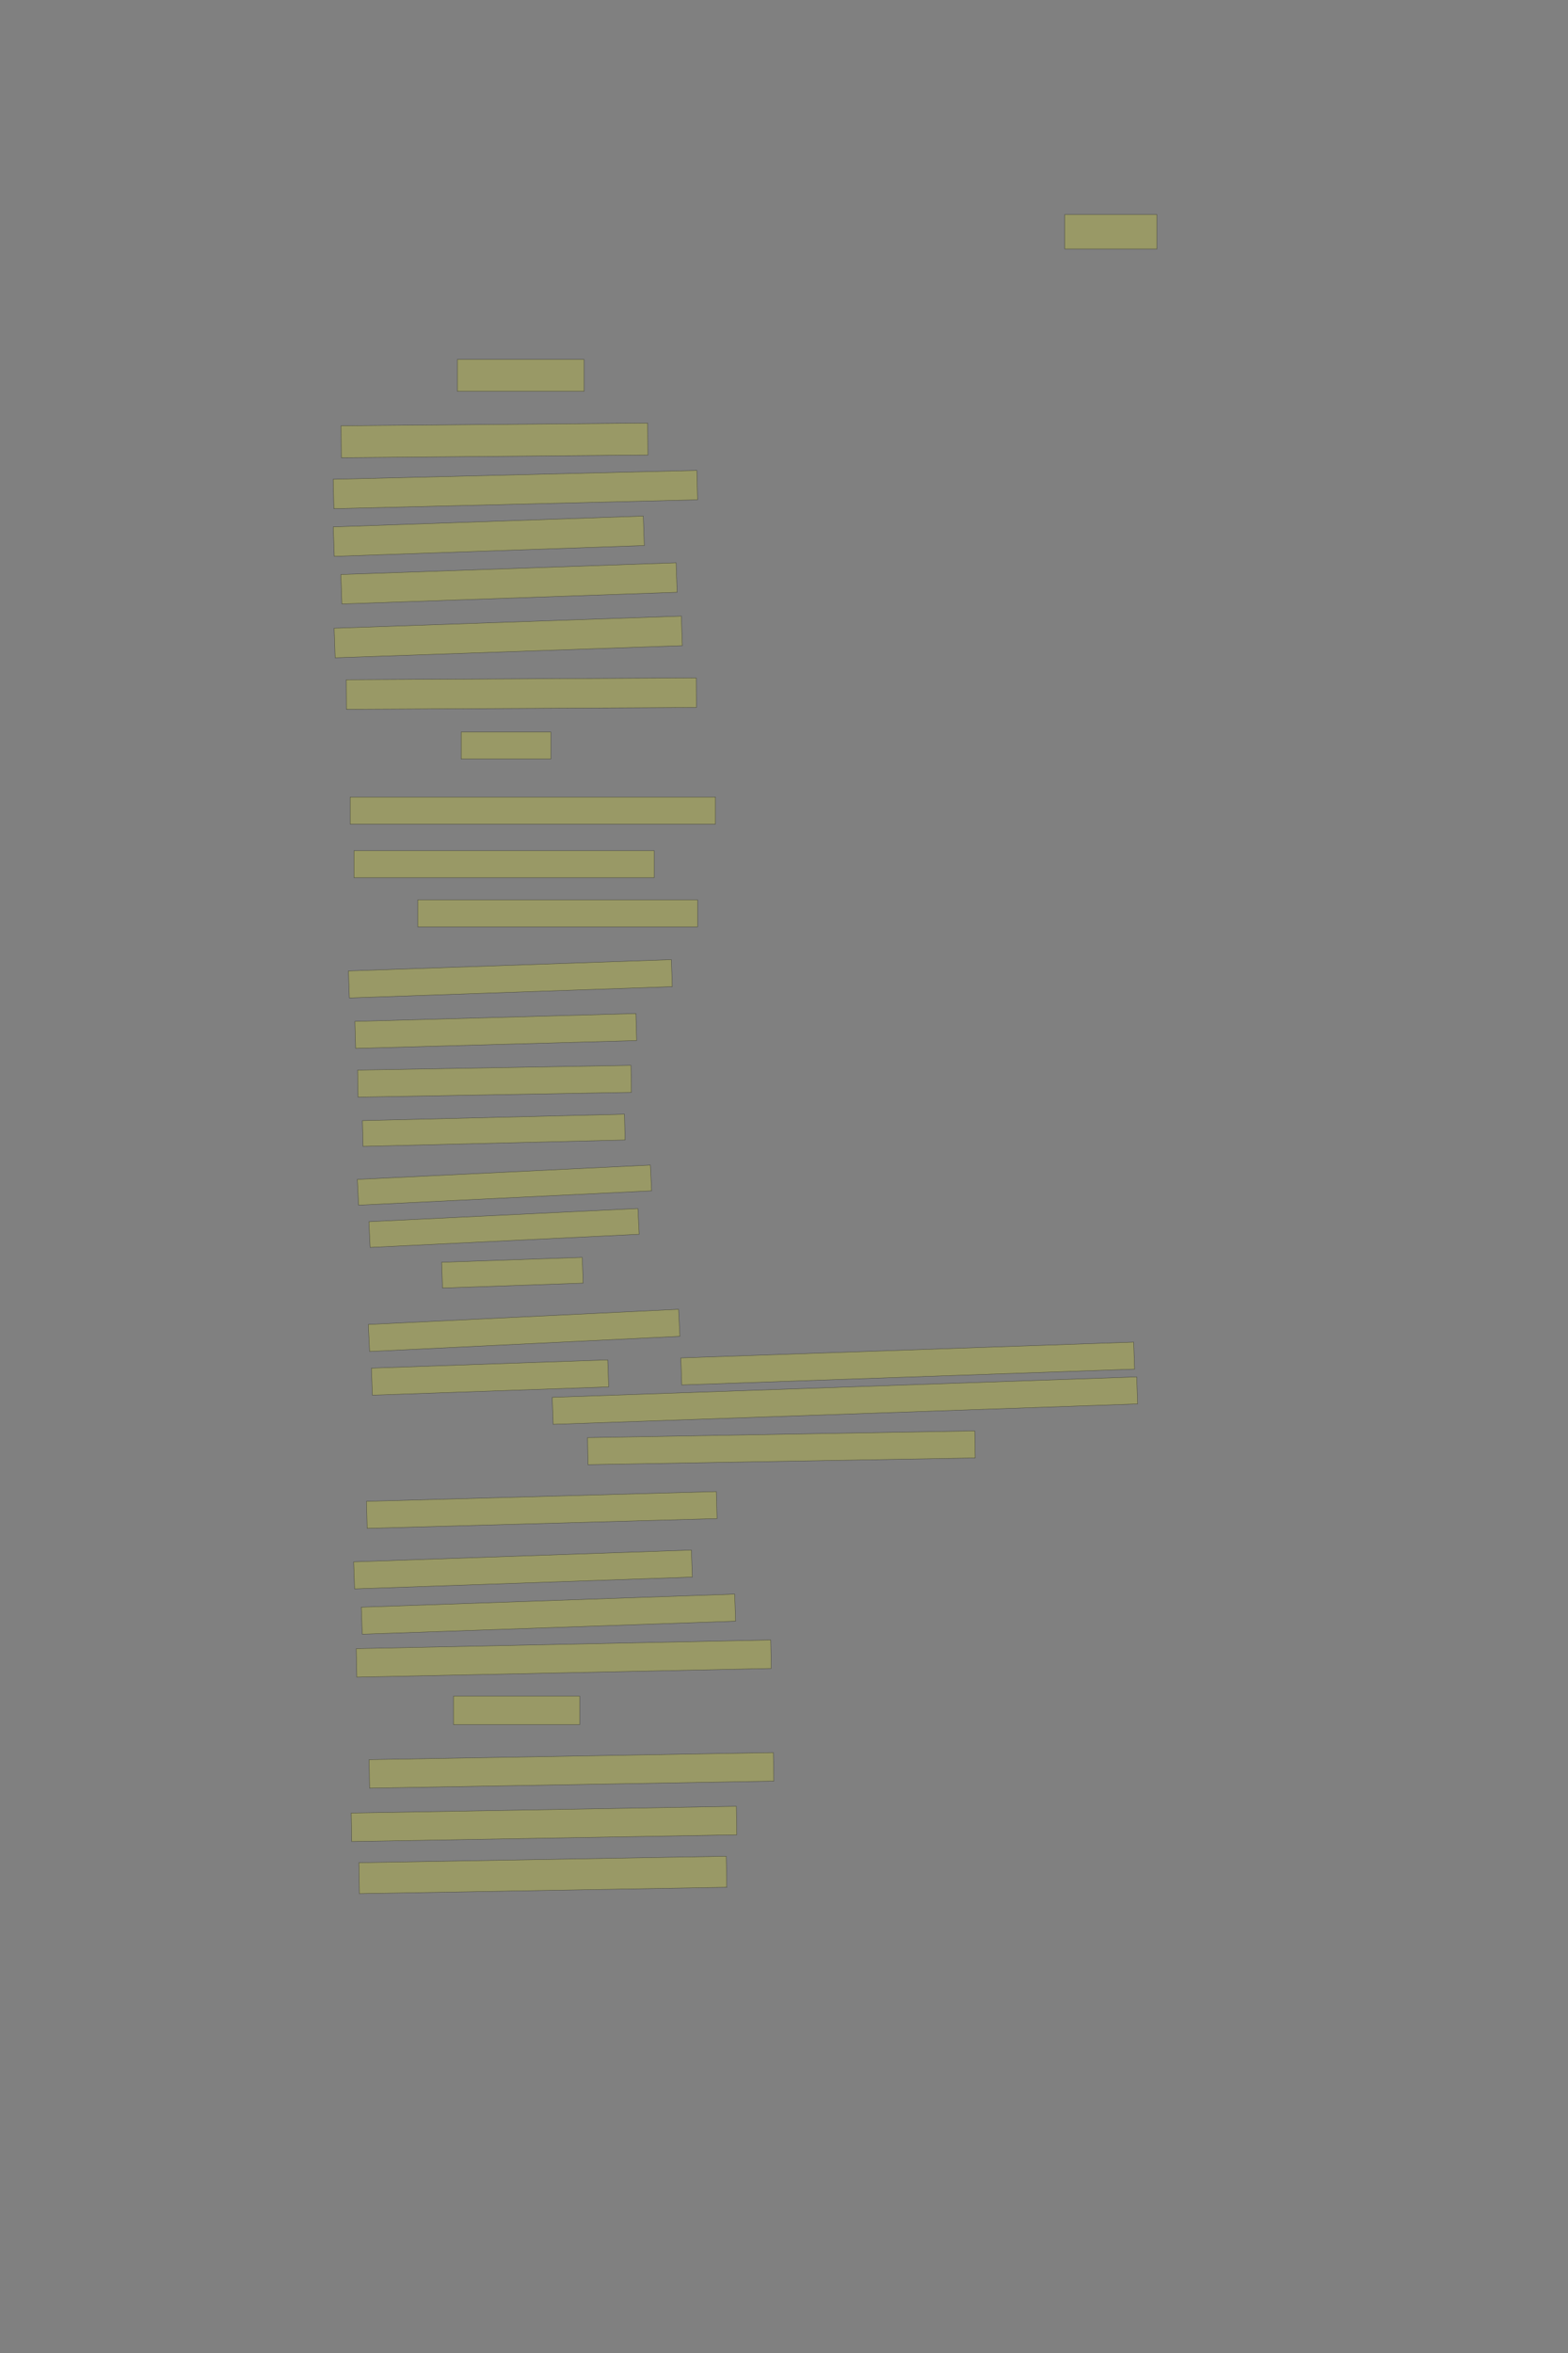 <?xml version="1.0" encoding="UTF-8" standalone="no"?><svg xmlns="http://www.w3.org/2000/svg" xmlns:xlink="http://www.w3.org/1999/xlink" height="6144" width="4096">
 <rect width="100%" height="100%" fill="#808080" stroke="none"/>
 <g>
  <title>Layer 1</title>
  <rect class=" imageannotationLine imageannotationLinked" fill="#FFFF00" fill-opacity="0.2" height="90" id="svg_2" stroke="#000000" stroke-opacity="0.5" width="240.95" x="2781.332" xlink:href="#la" y="560.167"/>
  <rect class=" imageannotationLine imageannotationLinked" fill="#FFFF00" fill-opacity="0.2" height="83.333" id="svg_4" stroke="#000000" stroke-opacity="0.5" width="330.951" x="1194.667" xlink:href="#lb" y="938.5"/>
  <rect class=" imageannotationLine imageannotationLinked" fill="#FFFF00" fill-opacity="0.2" height="83.333" id="svg_6" stroke="#000000" stroke-opacity="0.5" transform="rotate(-0.5, 1291.76, 1149.92)" width="800.943" x="891.292" xlink:href="#lc" y="1108.253"/>
  <rect class=" imageannotationLine imageannotationLinked" fill="#FFFF00" fill-opacity="0.2" height="76.75" id="svg_8" stroke="#000000" stroke-opacity="0.5" transform="rotate(-1.4, 1346.3, 1278.26)" width="950.379" x="871.113" xlink:href="#ld" y="1239.891"/>
  <rect class=" imageannotationLine imageannotationLinked" fill="#FFFF00" fill-opacity="0.2" height="76.983" id="svg_10" stroke="#000000" stroke-opacity="0.5" transform="rotate(-2, 1276.81, 1400.13)" width="810.342" x="871.639" xlink:href="#le" y="1361.634"/>
  <rect class=" imageannotationLine imageannotationLinked" fill="#FFFF00" fill-opacity="0.2" height="76.983" id="svg_12" stroke="#000000" stroke-opacity="0.5" transform="rotate(-2, 1329.62, 1523.28)" width="876.27" x="891.481" xlink:href="#lf" y="1484.79"/>
  <rect class=" imageannotationLine imageannotationLinked" fill="#FFFF00" fill-opacity="0.2" height="77.216" id="svg_14" stroke="#000000" stroke-opacity="0.5" transform="rotate(-2, 1327.65, 1663.12)" width="907.532" x="873.887" xlink:href="#lg" y="1624.51"/>
  <rect class=" imageannotationLine imageannotationLinked" fill="#FFFF00" fill-opacity="0.2" height="77.216" id="svg_16" stroke="#000000" stroke-opacity="0.5" transform="rotate(-0.3, 1361.8, 1811.06)" width="914.308" x="904.644" xlink:href="#lh" y="1772.454"/>
  <rect class=" imageannotationLine imageannotationLinked" fill="#FFFF00" fill-opacity="0.2" height="70.549" id="svg_18" stroke="#000000" stroke-opacity="0.5" width="234.286" x="1204.667" xlink:href="#li" y="1911.284"/>
  <rect class=" imageannotationLine imageannotationLinked" fill="#FFFF00" fill-opacity="0.2" height="70.549" id="svg_20" stroke="#000000" stroke-opacity="0.5" width="954.286" x="914.667" xlink:href="#lj" y="2081.284"/>
  <rect class=" imageannotationLine imageannotationLinked" fill="#FFFF00" fill-opacity="0.2" height="70.549" id="svg_22" stroke="#000000" stroke-opacity="0.5" width="784.285" x="924.666" xlink:href="#lk" y="2221.284"/>
  <rect class=" imageannotationLine imageannotationLinked" fill="#FFFF00" fill-opacity="0.2" height="70.549" id="svg_24" stroke="#000000" stroke-opacity="0.5" width="730.952" x="1091.333" xlink:href="#ll" y="2349.618"/>
  <rect class=" imageannotationLine imageannotationLinked" fill="#FFFF00" fill-opacity="0.2" height="70.549" id="svg_26" stroke="#000000" stroke-opacity="0.5" transform="rotate(-2, 1333.16, 2555.75)" width="844.004" x="911.154" xlink:href="#lm" y="2520.481"/>
  <rect class=" imageannotationLine imageannotationLinked" fill="#FFFF00" fill-opacity="0.2" height="70.549" id="svg_28" stroke="#000000" stroke-opacity="0.5" transform="rotate(-1.6, 1295.09, 2692.01)" width="734.335" x="927.923" xlink:href="#ln" y="2656.738"/>
  <rect class=" imageannotationLine imageannotationLinked" fill="#FFFF00" fill-opacity="0.2" height="70.549" id="svg_30" stroke="#000000" stroke-opacity="0.5" transform="rotate(-1, 1291.81, 2823.23)" width="714.285" x="934.665" xlink:href="#lo" y="2787.951"/>
  <rect class=" imageannotationLine imageannotationLinked" fill="#FFFF00" fill-opacity="0.2" height="67.298" id="svg_32" stroke="#000000" stroke-opacity="0.5" transform="rotate(-1.4, 1289.77, 2951.37)" width="684.643" x="947.448" xlink:href="#lp" y="2917.715"/>
  <rect class=" imageannotationLine imageannotationLinked" fill="#FFFF00" fill-opacity="0.2" height="67.298" id="svg_34" stroke="#000000" stroke-opacity="0.5" transform="rotate(-2.8, 1317.81, 3094.48)" width="766.345" x="934.632" xlink:href="#lq" y="3060.827"/>
  <rect class=" imageannotationLine imageannotationLinked" fill="#FFFF00" fill-opacity="0.2" height="67.298" id="svg_36" stroke="#000000" stroke-opacity="0.5" transform="rotate(-2.8, 1316.66, 3206.37)" width="703.585" x="964.87" xlink:href="#lr" y="3172.725"/>
  <rect class=" imageannotationLine imageannotationLinked" fill="#FFFF00" fill-opacity="0.2" height="67.298" id="svg_38" stroke="#000000" stroke-opacity="0.5" transform="rotate(-2, 1338.47, 3323.18)" width="367.619" x="1154.665" xlink:href="#ls" y="3289.535"/>
  <rect class=" imageannotationLine imageannotationLinked" fill="#FFFF00" fill-opacity="0.2" height="70.628" id="svg_40" stroke="#000000" stroke-opacity="0.5" transform="rotate(-2.8, 1369.08, 3473.83)" width="811.49" x="963.332" xlink:href="#lt" y="3438.521"/>
  <rect class=" imageannotationLine imageannotationLinked" fill="#FFFF00" fill-opacity="0.2" height="70.628" id="svg_42" stroke="#000000" stroke-opacity="0.5" transform="rotate(-2, 1280.15, 3596.88)" width="617.63" x="971.338" xlink:href="#lu" y="3561.572"/>
  <rect class=" imageannotationLine imageannotationLinked" fill="#FFFF00" fill-opacity="0.2" height="70.628" id="svg_44" stroke="#000000" stroke-opacity="0.5" transform="rotate(-2, 2371.15, 3560.35)" width="1183.62" x="1779.337" xlink:href="#lv" y="3525.039"/>
  <rect class=" imageannotationLine imageannotationLinked" fill="#FFFF00" fill-opacity="0.2" height="70.628" id="svg_46" stroke="#000000" stroke-opacity="0.5" transform="rotate(-2, 2207.18, 3657.19)" width="1527.649" x="1443.352" xlink:href="#lw" y="3621.876"/>
  <rect class=" imageannotationLine imageannotationLinked" fill="#FFFF00" fill-opacity="0.2" height="70.628" id="svg_48" stroke="#000000" stroke-opacity="0.5" transform="rotate(-1, 2041.15, 3780.35)" width="1011.62" x="1535.337" xlink:href="#lx" y="3745.039"/>
  <rect class=" imageannotationLine imageannotationLinked" fill="#FFFF00" fill-opacity="0.2" height="70.628" id="svg_50" stroke="#000000" stroke-opacity="0.5" transform="rotate(-1.6, 1415.16, 3942.73)" width="914.297" x="958.009" xlink:href="#ly" y="3907.411"/>
  <rect class=" imageannotationLine imageannotationLinked" fill="#FFFF00" fill-opacity="0.2" height="70.628" id="svg_52" stroke="#000000" stroke-opacity="0.5" transform="rotate(-2, 1366.16, 4098.09)" width="882.785" x="924.762" xlink:href="#lz" y="4062.775"/>
  <rect class=" imageannotationLine imageannotationLinked" fill="#FFFF00" fill-opacity="0.2" height="70.628" id="svg_54" stroke="#000000" stroke-opacity="0.5" transform="rotate(-2, 1432.71, 4214.8)" width="975.946" x="944.733" xlink:href="#laa" y="4179.482"/>
  <rect class=" imageannotationLine imageannotationLinked" fill="#FFFF00" fill-opacity="0.2" height="74.449" id="svg_56" stroke="#000000" stroke-opacity="0.5" transform="rotate(-1.2, 1472.7, 4330.69)" width="1082.905" x="931.246" xlink:href="#lab" y="4293.471"/>
  <rect class=" imageannotationLine imageannotationLinked" fill="#FFFF00" fill-opacity="0.2" height="74.449" id="svg_58" stroke="#000000" stroke-opacity="0.5" width="329.62" x="1184.67" xlink:href="#lac" y="4428.774"/>
  <rect class=" imageannotationLine imageannotationLinked" fill="#FFFF00" fill-opacity="0.2" height="74.449" id="svg_60" stroke="#000000" stroke-opacity="0.5" transform="rotate(-1, 1492.84, 4622.69)" width="1056.131" x="964.779" xlink:href="#lad" y="4585.469"/>
  <rect class=" imageannotationLine imageannotationLinked" fill="#FFFF00" fill-opacity="0.2" height="74.449" id="svg_62" stroke="#000000" stroke-opacity="0.5" transform="rotate(-1, 1421.12, 4762.51)" width="1006.197" x="918.018" xlink:href="#lae" y="4725.287"/>
  <rect class=" imageannotationLine imageannotationLinked" fill="#FFFF00" fill-opacity="0.2" height="80.882" id="svg_64" stroke="#000000" stroke-opacity="0.5" transform="rotate(-1, 1417.99, 4895.78)" width="959.828" x="938.071" xlink:href="#laf" y="4855.342"/>
 </g>

</svg>